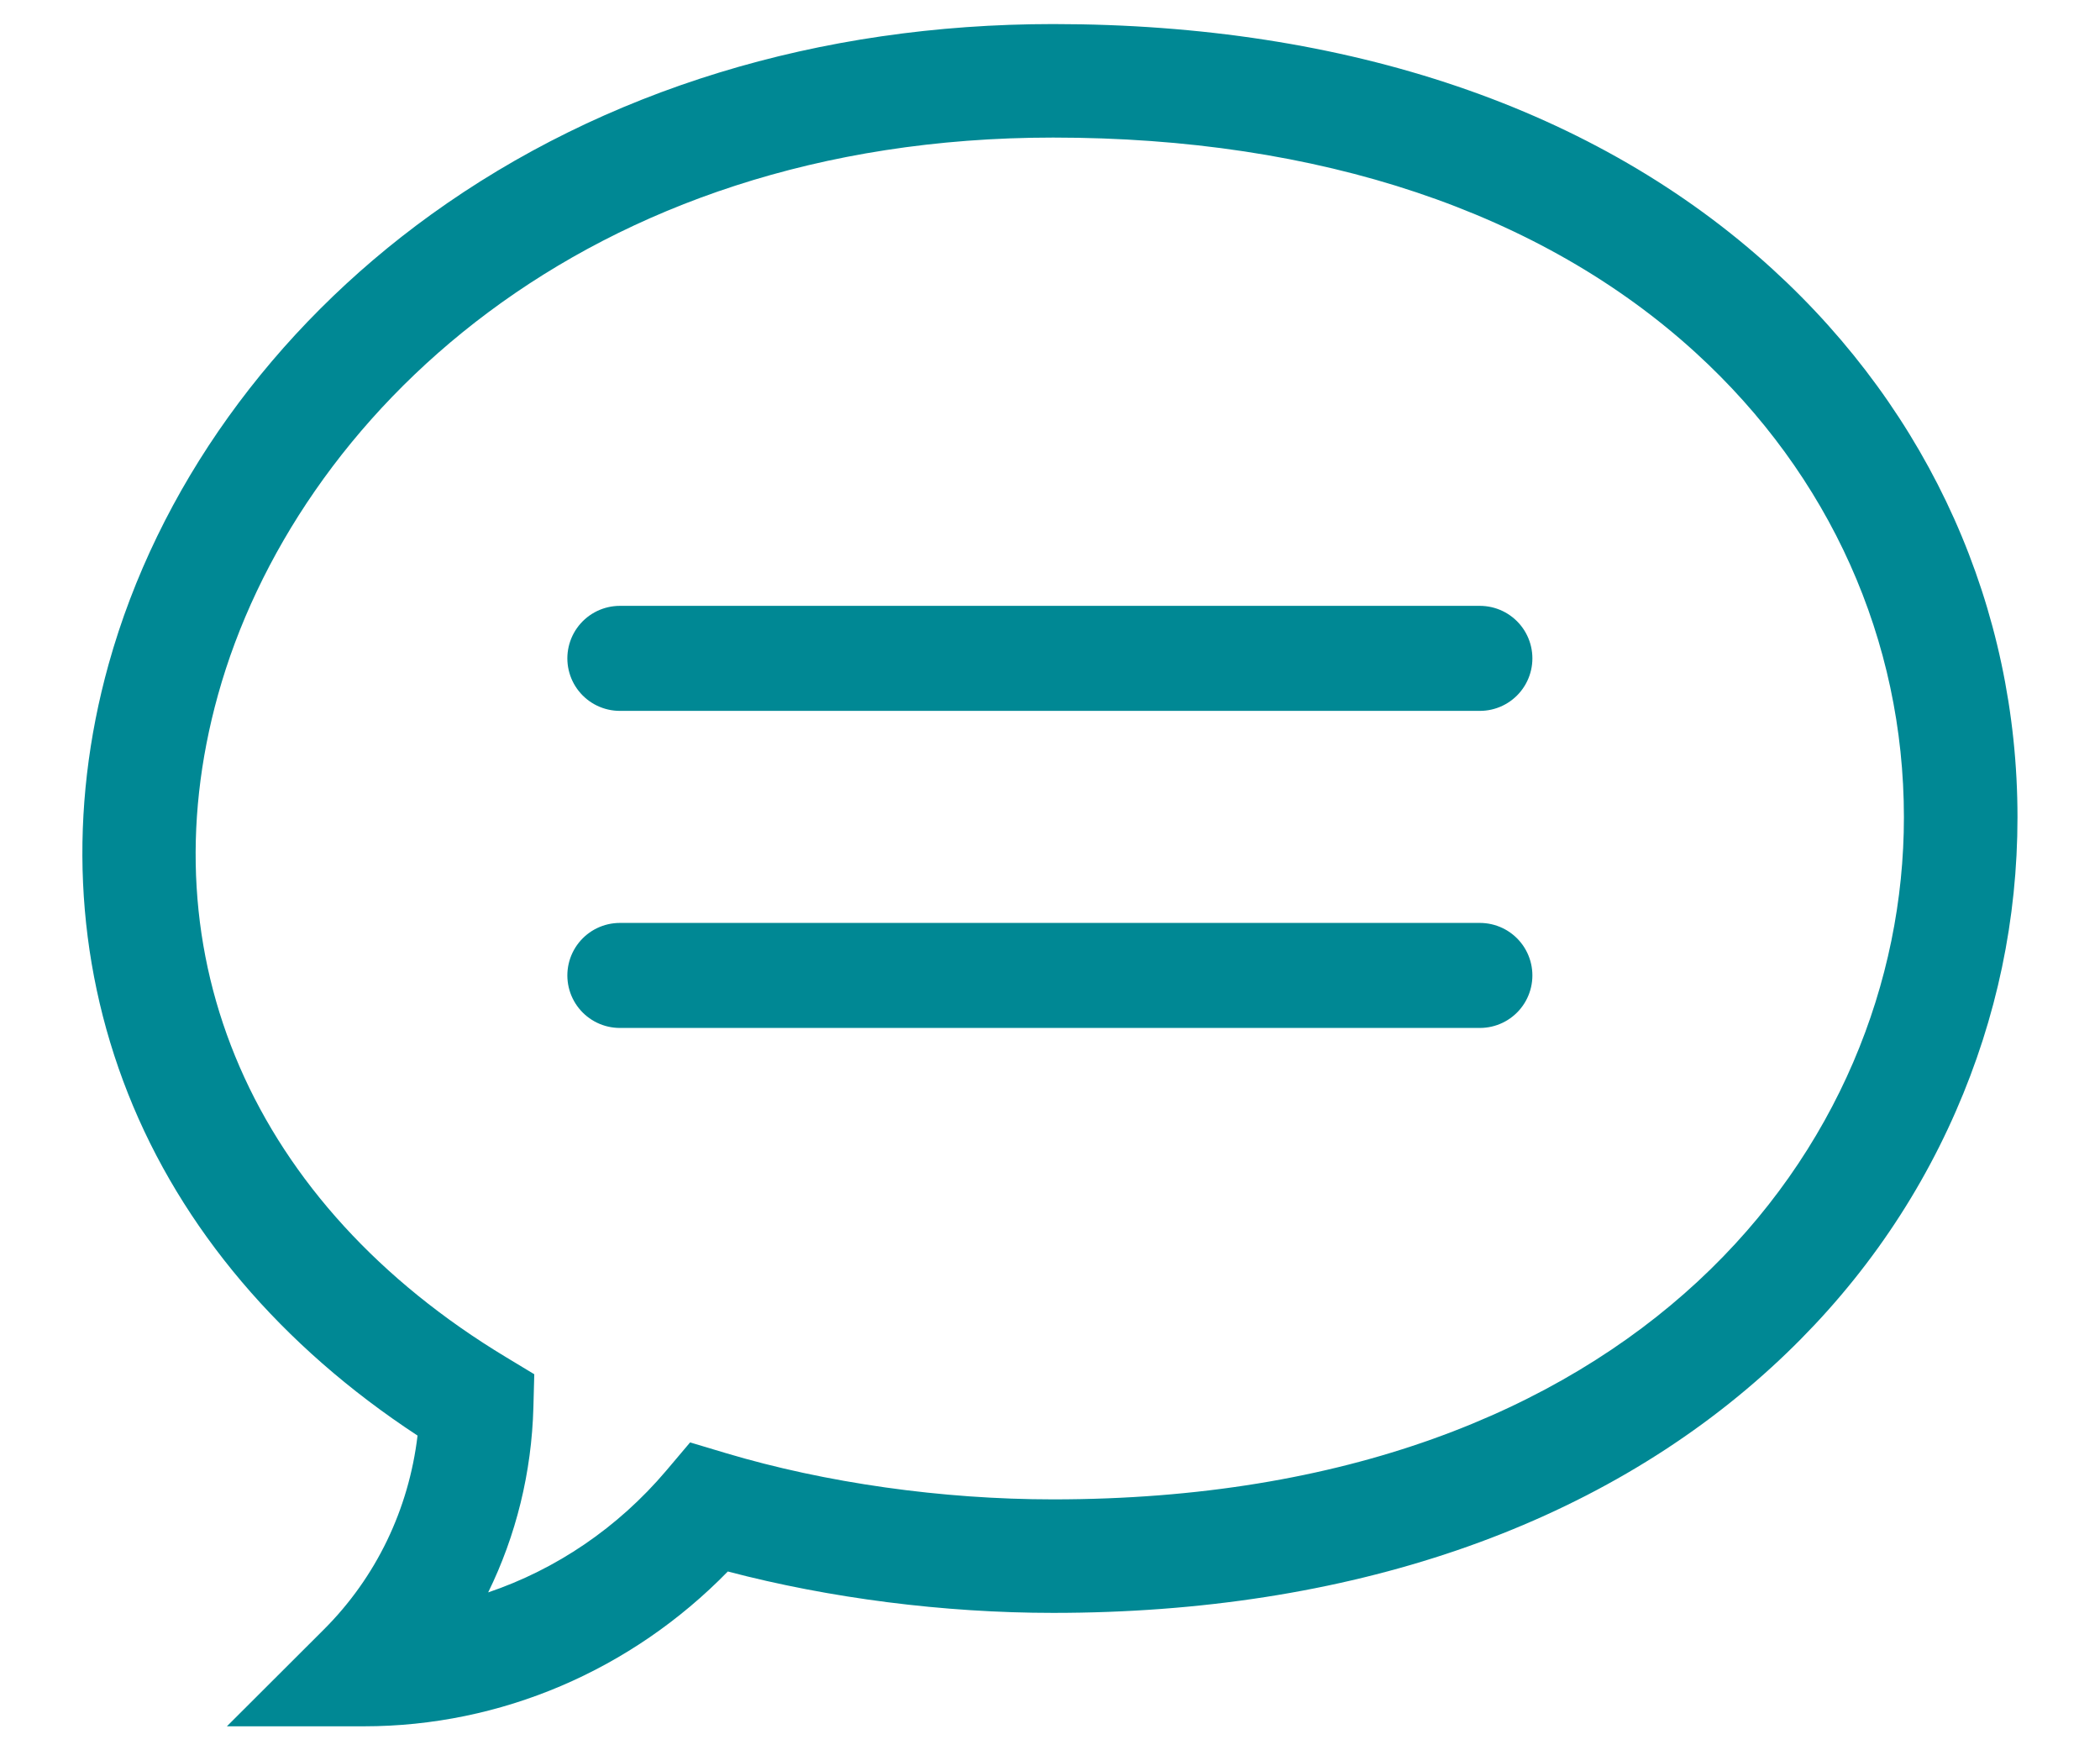 <svg width="24" height="20" viewBox="0 0 24 20" fill="none" xmlns="http://www.w3.org/2000/svg">
<g id="notas_partida">
<g id="burbuja-de-dialogo">
<path id="Shape" fill-rule="evenodd" clip-rule="evenodd" d="M2.593 19.726H4.16C5.723 19.726 7.216 19.086 8.318 17.957C9.482 18.263 10.786 18.43 12.036 18.43C15.402 18.43 18.243 17.458 20.25 15.62C21.163 14.785 21.87 13.802 22.353 12.697C22.82 11.63 23.057 10.5 23.057 9.339C23.057 6.948 22.062 4.723 20.256 3.074C18.25 1.243 15.408 0.275 12.036 0.275C9.359 0.275 6.9 1.029 4.925 2.453C3.107 3.765 1.799 5.589 1.241 7.591C0.777 9.259 0.853 10.955 1.463 12.496C2.073 14.038 3.213 15.382 4.772 16.404C4.672 17.246 4.299 18.023 3.702 18.619L2.593 19.726ZM2.492 7.938C3.375 4.77 6.669 1.572 12.036 1.572C15.079 1.572 17.618 2.422 19.38 4.031C20.914 5.432 21.759 7.317 21.759 9.339C21.759 13.092 18.716 17.133 12.036 17.133C10.765 17.133 9.436 16.945 8.294 16.604L7.887 16.482L7.613 16.806C7.061 17.457 6.356 17.933 5.579 18.196C5.898 17.546 6.076 16.826 6.096 16.08L6.106 15.703L5.783 15.508C2.888 13.762 1.658 10.933 2.492 7.938Z" fill="#008894"/>
</g>
<g id="Group-23">
<path id="Path-11" d="M7.084 7.523H16.913" stroke="#008894" stroke-width="1.2" stroke-linecap="round" stroke-linejoin="round"/>
<path id="Path-11-Copy" d="M7.084 11.146H16.913" stroke="#008894" stroke-width="1.2" stroke-linecap="round" stroke-linejoin="round"/>
</g>
</g>
</svg>
